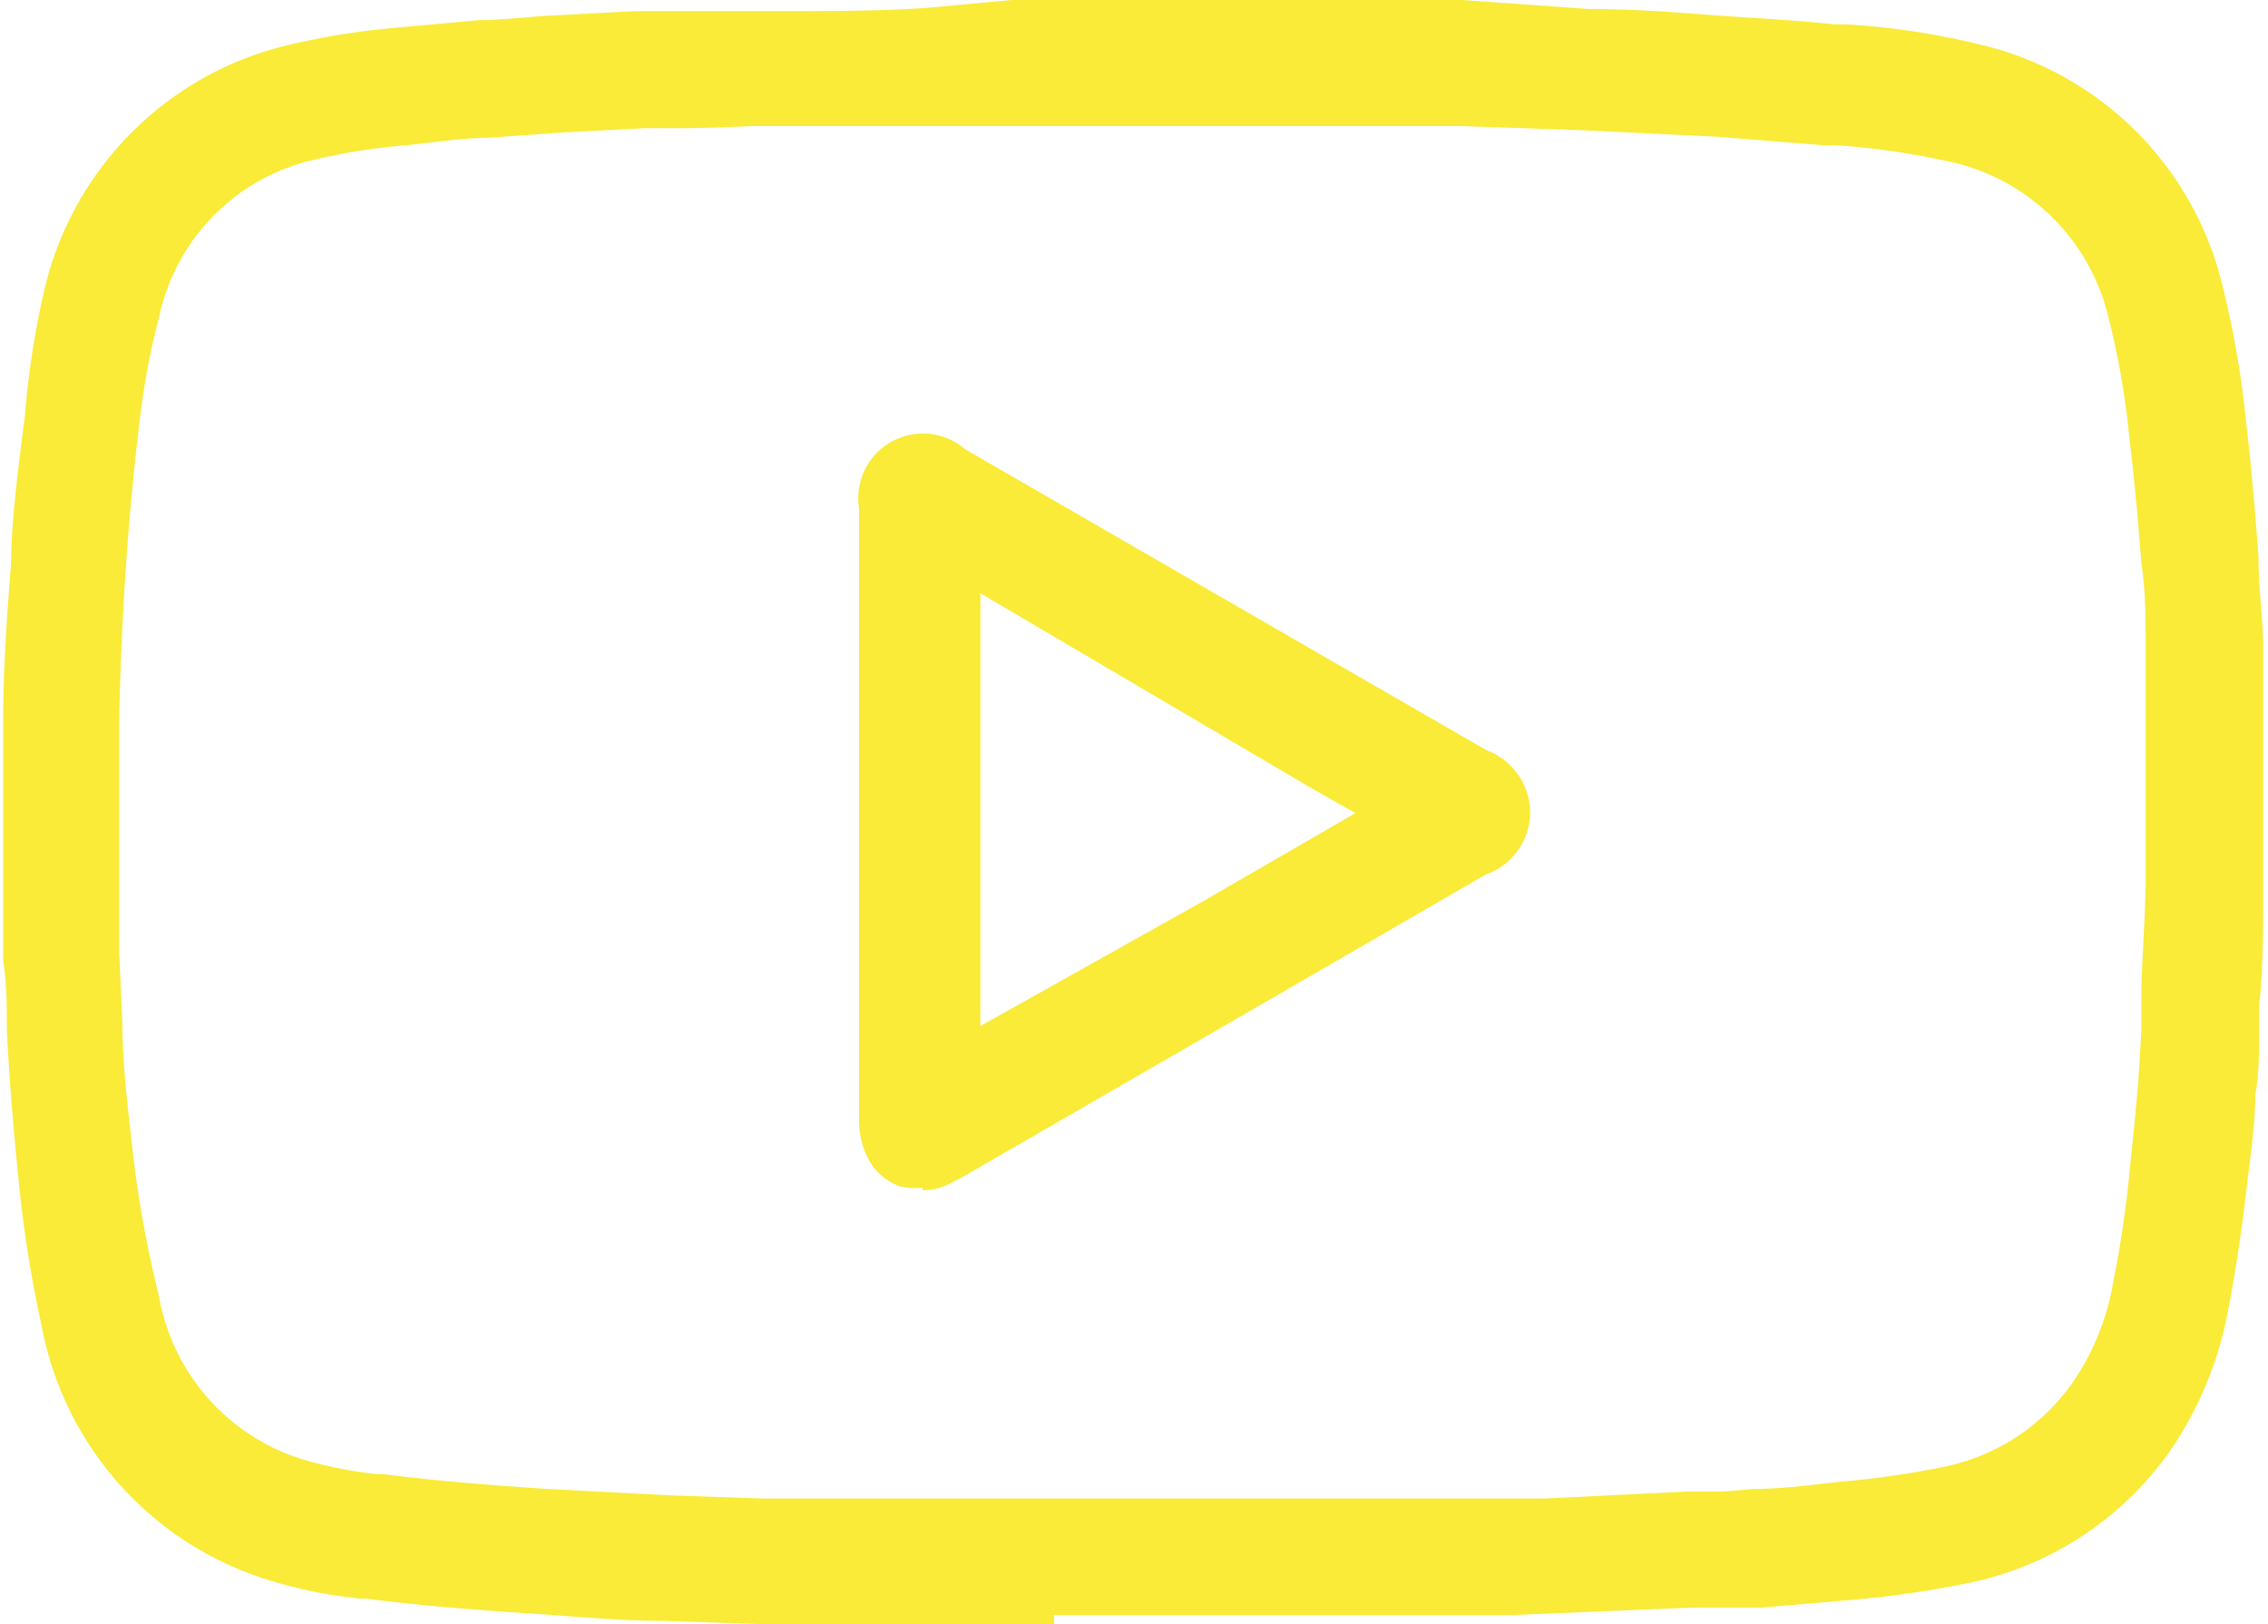 <svg xmlns="http://www.w3.org/2000/svg" viewBox="0 0 42.82 30.66"><defs><style>.cls-1{fill:#f9eb37;}</style></defs><g id="Capa_2" data-name="Capa 2"><g id="TEXTOS"><g id="q0Hpm0"><path class="cls-1" d="M19.9,30.66h-1l-1,0-1.44,0-.85,0h-.75l-.55,0-1.77-.06c-.76,0-1.56-.07-2.38-.13-1.09-.07-2.16-.15-3.24-.29H6.81a8.65,8.65,0,0,1-1.67-.33A6.22,6.22,0,0,1,.78,25a23.17,23.17,0,0,1-.44-2.84c-.09-.87-.16-1.77-.21-2.68,0-.45,0-.9-.07-1.35l0-.5c0-1.17,0-2.42,0-4,0-1,.07-2,.15-3,0-.76.13-1.77.26-2.78A16.13,16.13,0,0,1,.86,5.38,6.19,6.19,0,0,1,5.4.86a14,14,0,0,1,2-.33L9.05.38c.47,0,.95-.07,1.43-.09L12,.21l.64,0h.15l1.3,0,.66,0c.91,0,1.82,0,2.73-.06L19.1,0c1.42,0,2.84,0,4.22,0h.87l1.59,0,1,0,.81,0L30,.17c1,0,1.8.08,2.53.13S34,.39,34.63.46l.23,0a14.11,14.11,0,0,1,2.52.38,6.15,6.15,0,0,1,4.56,4.47A18.17,18.17,0,0,1,42.41,8c.1.85.17,1.7.23,2.5,0,.53.07,1.07.09,1.61,0,.34,0,.68,0,1s0,.58,0,.87c0,.84,0,1.58,0,2.25l0,.54c0,.74,0,1.5-.08,2.26l0,.55c0,.36,0,.72-.07,1.08,0,.59-.1,1.21-.17,1.82s-.19,1.47-.33,2.18a6.93,6.93,0,0,1-1.06,2.66,6.16,6.16,0,0,1-3.83,2.56,19,19,0,0,1-2.19.32l-1.74.15-.57,0-.77,0-3.35.14-1.34,0c-.49,0-1,0-1.48,0l-1.32,0c-.67,0-1.34,0-2,0H19.9ZM12.81,2.42h0l-.65,0-1.53.08-1.38.1c-.47,0-1,.08-1.56.14A11.8,11.8,0,0,0,6,3,3.87,3.87,0,0,0,3,6a14.07,14.07,0,0,0-.37,2c-.12,1-.2,1.93-.25,2.66-.07,1-.11,2-.13,2.91,0,1.57,0,2.77,0,3.89l0,.51.06,1.32c0,.87.12,1.74.21,2.57A21,21,0,0,0,3,24.46a3.93,3.93,0,0,0,2.85,3.13,7.67,7.67,0,0,0,1.28.24h.11c1,.13,2.05.21,3.1.28l2.32.12,1.75.06.55,0h.71l.92,0c.44,0,.89,0,1.36,0l1,0c.55,0,1.12,0,1.67,0h1.84c.63,0,1.28,0,1.9,0,.46,0,.92,0,1.38,0s.95,0,1.42,0l1.37,0h.64l2.66-.13.7,0,.57-.05c.55,0,1.12-.08,1.68-.14a16.63,16.63,0,0,0,1.93-.28A3.92,3.92,0,0,0,39.2,26a4.75,4.75,0,0,0,.7-1.81c.13-.64.23-1.31.3-2s.12-1.19.17-1.75l.06-1,0-.56c0-.72.07-1.46.08-2.18l0-.54c0-.64,0-1.31,0-2.12l0-.87c0-.34,0-.67,0-1,0-.52,0-1-.08-1.53-.06-.77-.13-1.59-.23-2.39a14.83,14.83,0,0,0-.4-2.29,3.94,3.94,0,0,0-3-2.91,14.4,14.4,0,0,0-2.16-.31l-.23,0-2-.16-2.49-.12-2.33-.08-.79,0-1.11,0c-.49,0-1,0-1.5,0h-.9c-1.35,0-2.74,0-4.13,0l-1.6,0c-.9,0-1.8,0-2.7,0l-.64,0C13.75,2.4,13.28,2.42,12.81,2.42Zm4.61,20A1.27,1.27,0,0,1,17,22.4a1.09,1.09,0,0,1-.64-.59,1.58,1.58,0,0,1-.14-.72V9.6a1.22,1.22,0,0,1,2-1.12l7.62,4.4,2.22,1.28a1.27,1.27,0,0,1,.83,1.17,1.25,1.25,0,0,1-.84,1.18l-4.18,2.42-5.73,3.31-.18.09,0,0A1.11,1.11,0,0,1,17.42,22.47Zm1.09-11.22v8.17L22.74,17l2.85-1.65-.88-.5Z"/></g></g></g></svg>